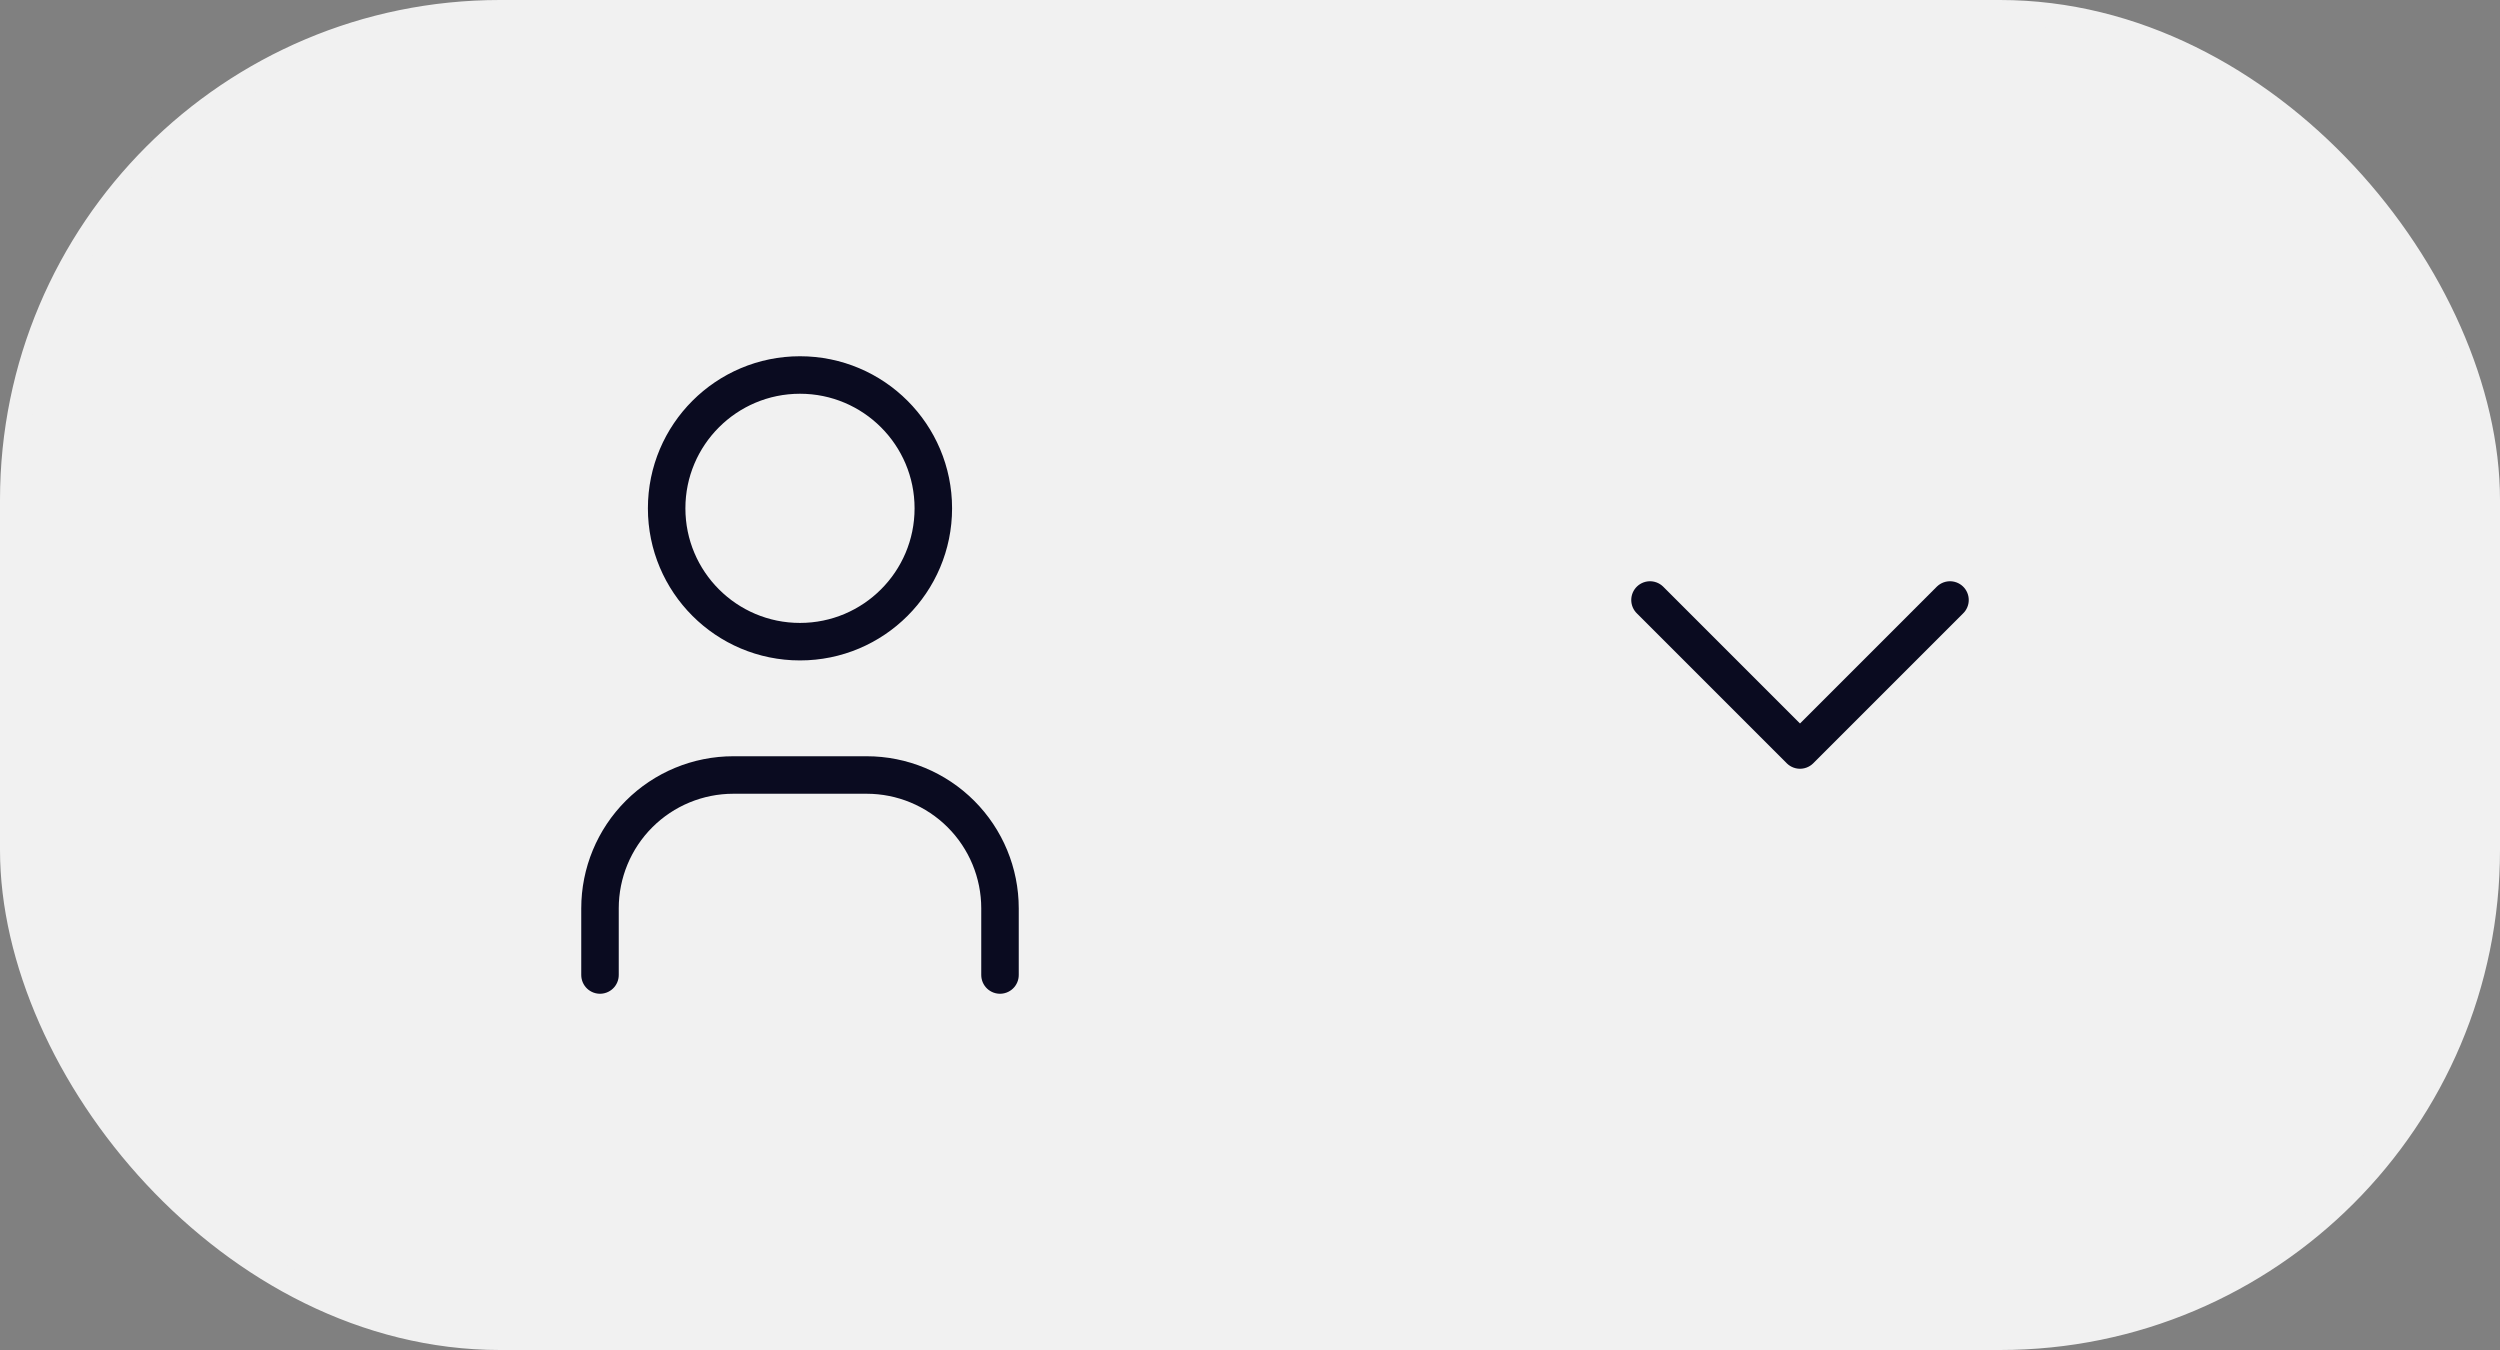 <svg width="100" height="54" viewBox="0 0 100 54" fill="none" xmlns="http://www.w3.org/2000/svg">
<rect x="0" y="0" width="100" height="54" fill="#808080" stroke="none"/>
<rect x="0.5" y="0.5" width="99" height="53" rx="19.5" fill="#F1F1F1" stroke="#F1F1F1"/>
<path d="M31.999 25.667C34.945 25.667 37.333 23.279 37.333 20.333C37.333 17.388 34.945 15 31.999 15C29.054 15 26.666 17.388 26.666 20.333C26.666 23.279 29.054 25.667 31.999 25.667Z" stroke="#0A0B20" stroke-width="1.5" stroke-linecap="round" stroke-linejoin="round"/>
<path d="M24 39V36.333C24 34.919 24.562 33.562 25.562 32.562C26.562 31.562 27.919 31 29.333 31H34.667C36.081 31 37.438 31.562 38.438 32.562C39.438 33.562 40 34.919 40 36.333V39" stroke="#0A0B20" stroke-width="1.5" stroke-linecap="round" stroke-linejoin="round"/>
<path d="M66 24L72 30L78 24" stroke="#0A0B20" stroke-width="1.5" stroke-linecap="round" stroke-linejoin="round"/>
</svg>
